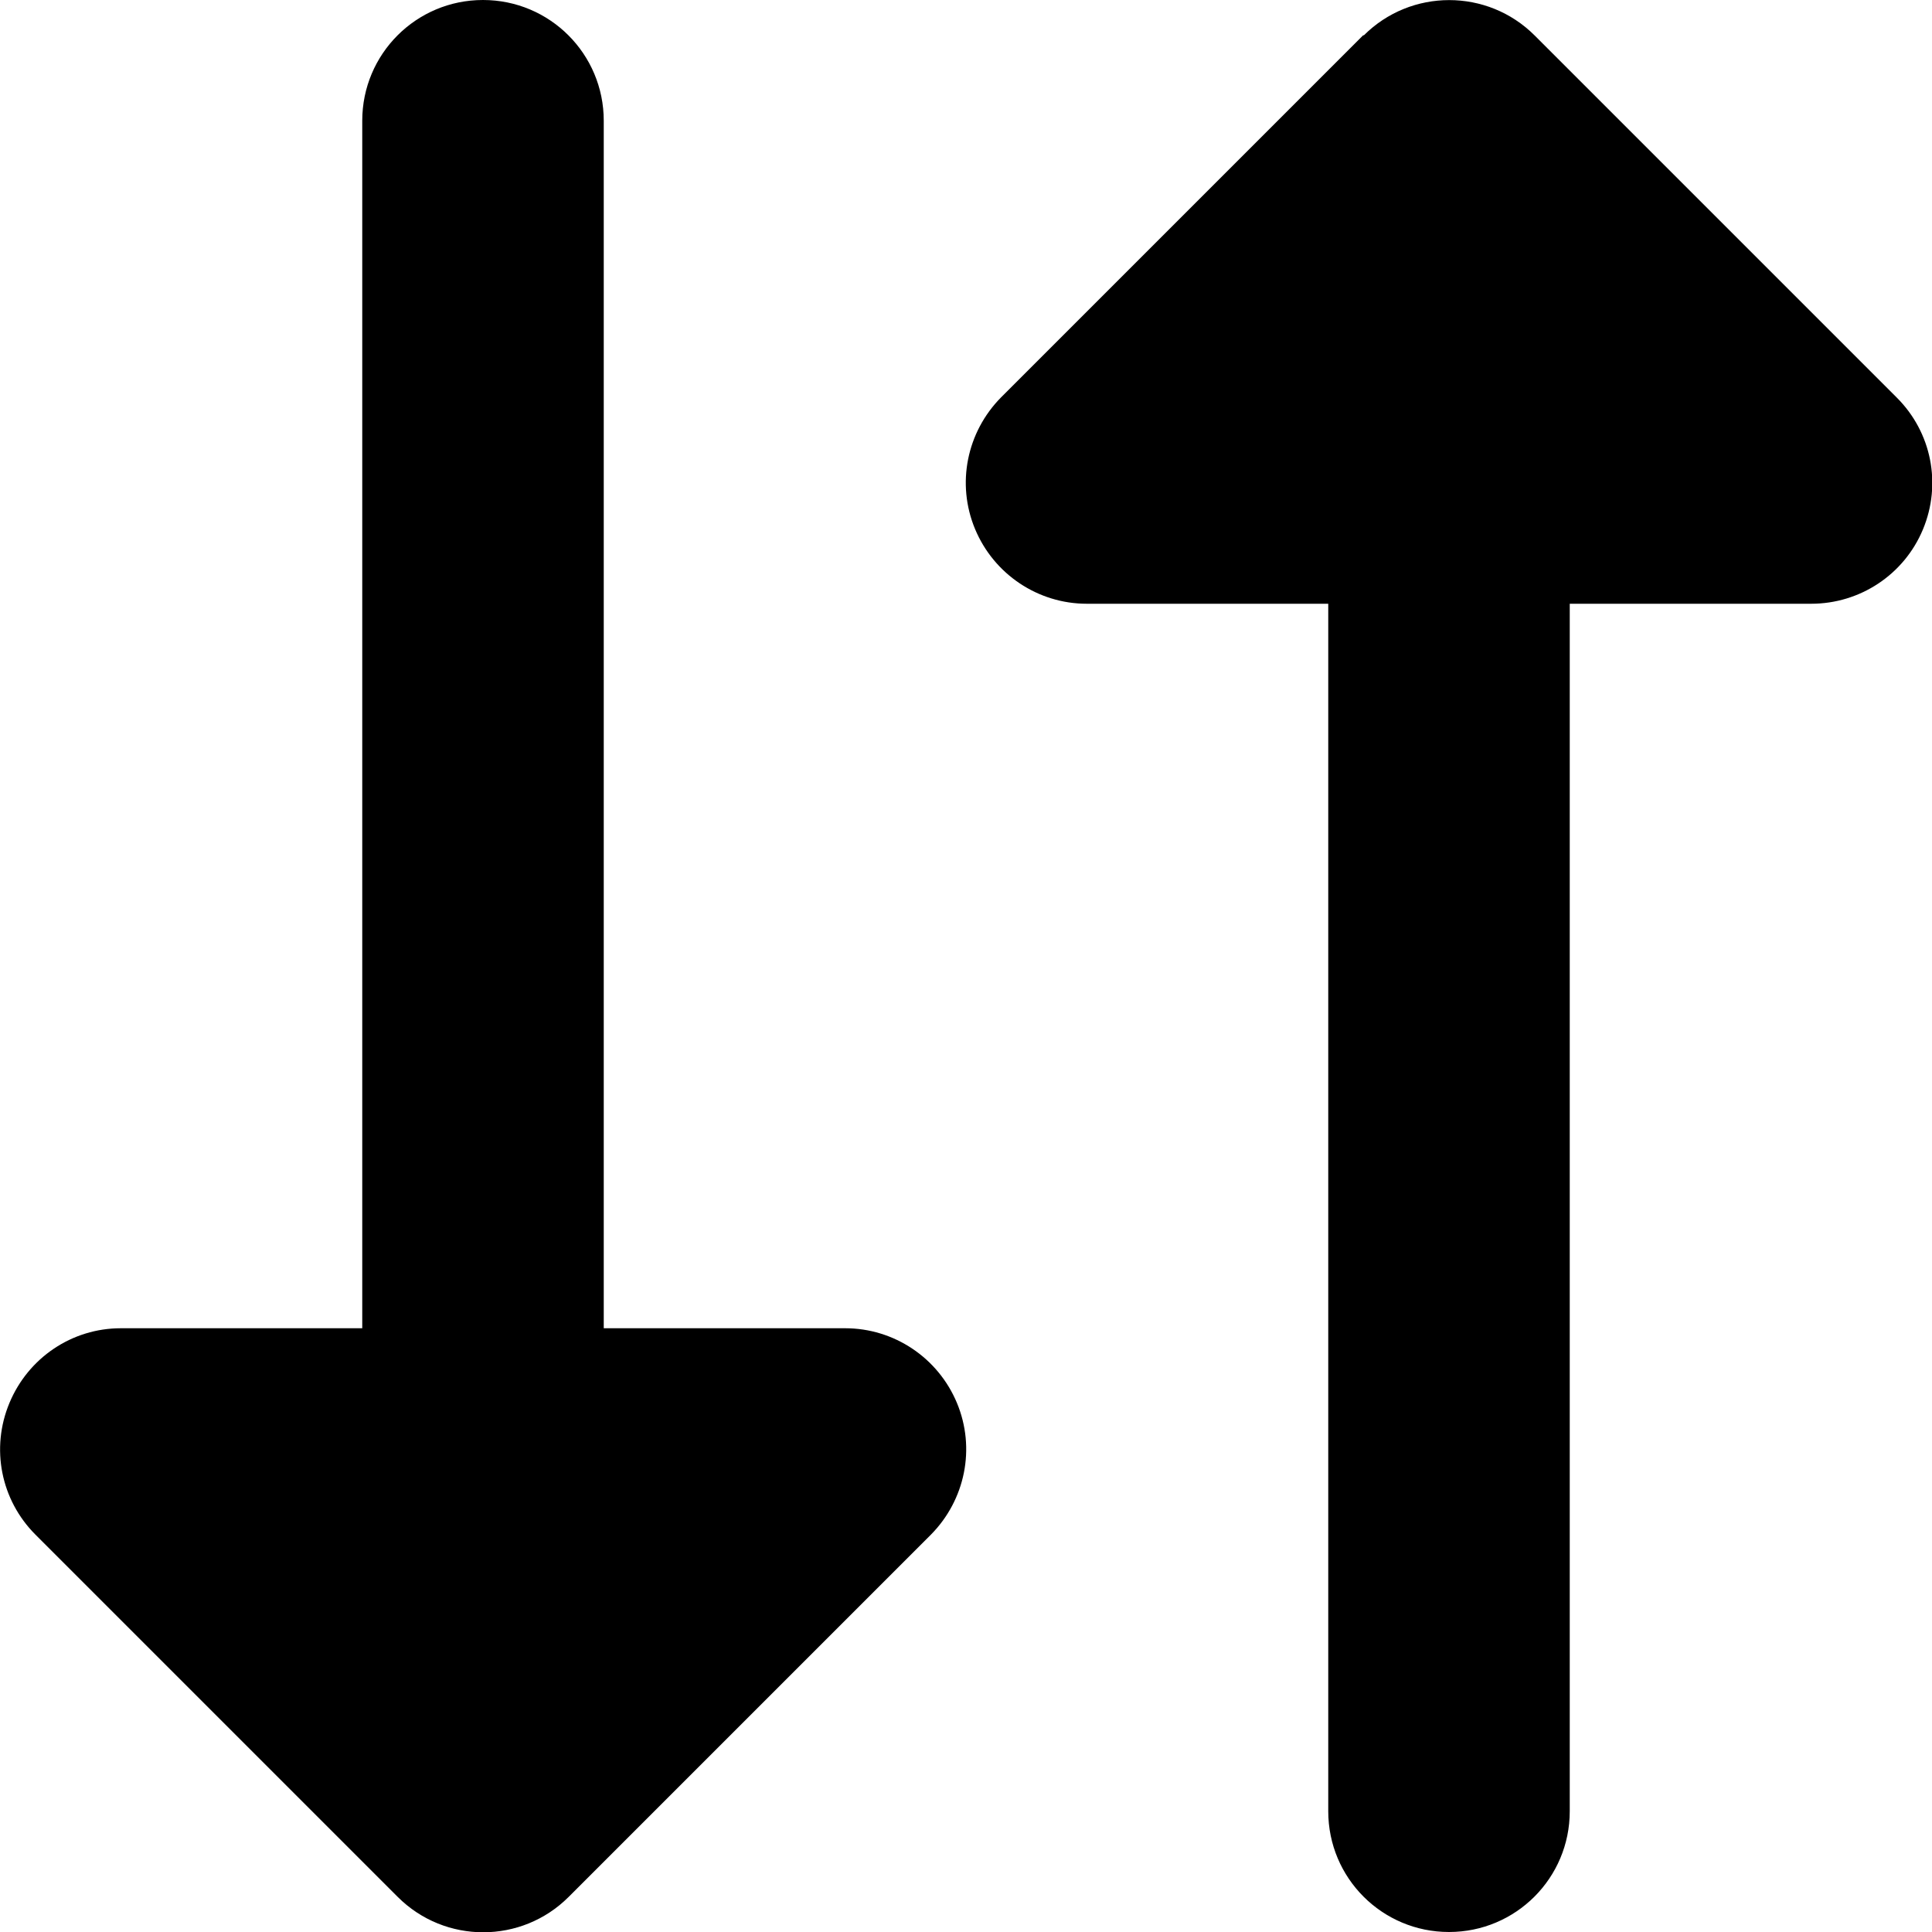 <svg fill="currentColor" xmlns="http://www.w3.org/2000/svg" viewBox="0 0 512 512"><!--! Font Awesome Pro 7.0.1 by @fontawesome - https://fontawesome.com License - https://fontawesome.com/license (Commercial License) Copyright 2025 Fonticons, Inc. --><path fill="currentColor" d="M361.4 9.4c12.5-12.5 32.8-12.5 45.3 0l96 96c9.2 9.2 11.9 22.9 6.9 34.9S492.9 160 480 160l-64 0 0 320c0 17.7-14.3 32-32 32s-32-14.3-32-32l0-320-64 0c-12.9 0-24.6-7.8-29.6-19.8s-2.2-25.7 6.9-34.9l96-96zm-256 493.3l-96-96c-9.2-9.2-11.9-22.9-6.9-34.9S19.1 352 32 352l64 0 0-320c0-17.7 14.3-32 32-32s32 14.3 32 32l0 320 64 0c12.9 0 24.6 7.8 29.6 19.8s2.2 25.7-6.9 34.9l-96 96c-12.5 12.5-32.8 12.5-45.3 0z"/></svg>